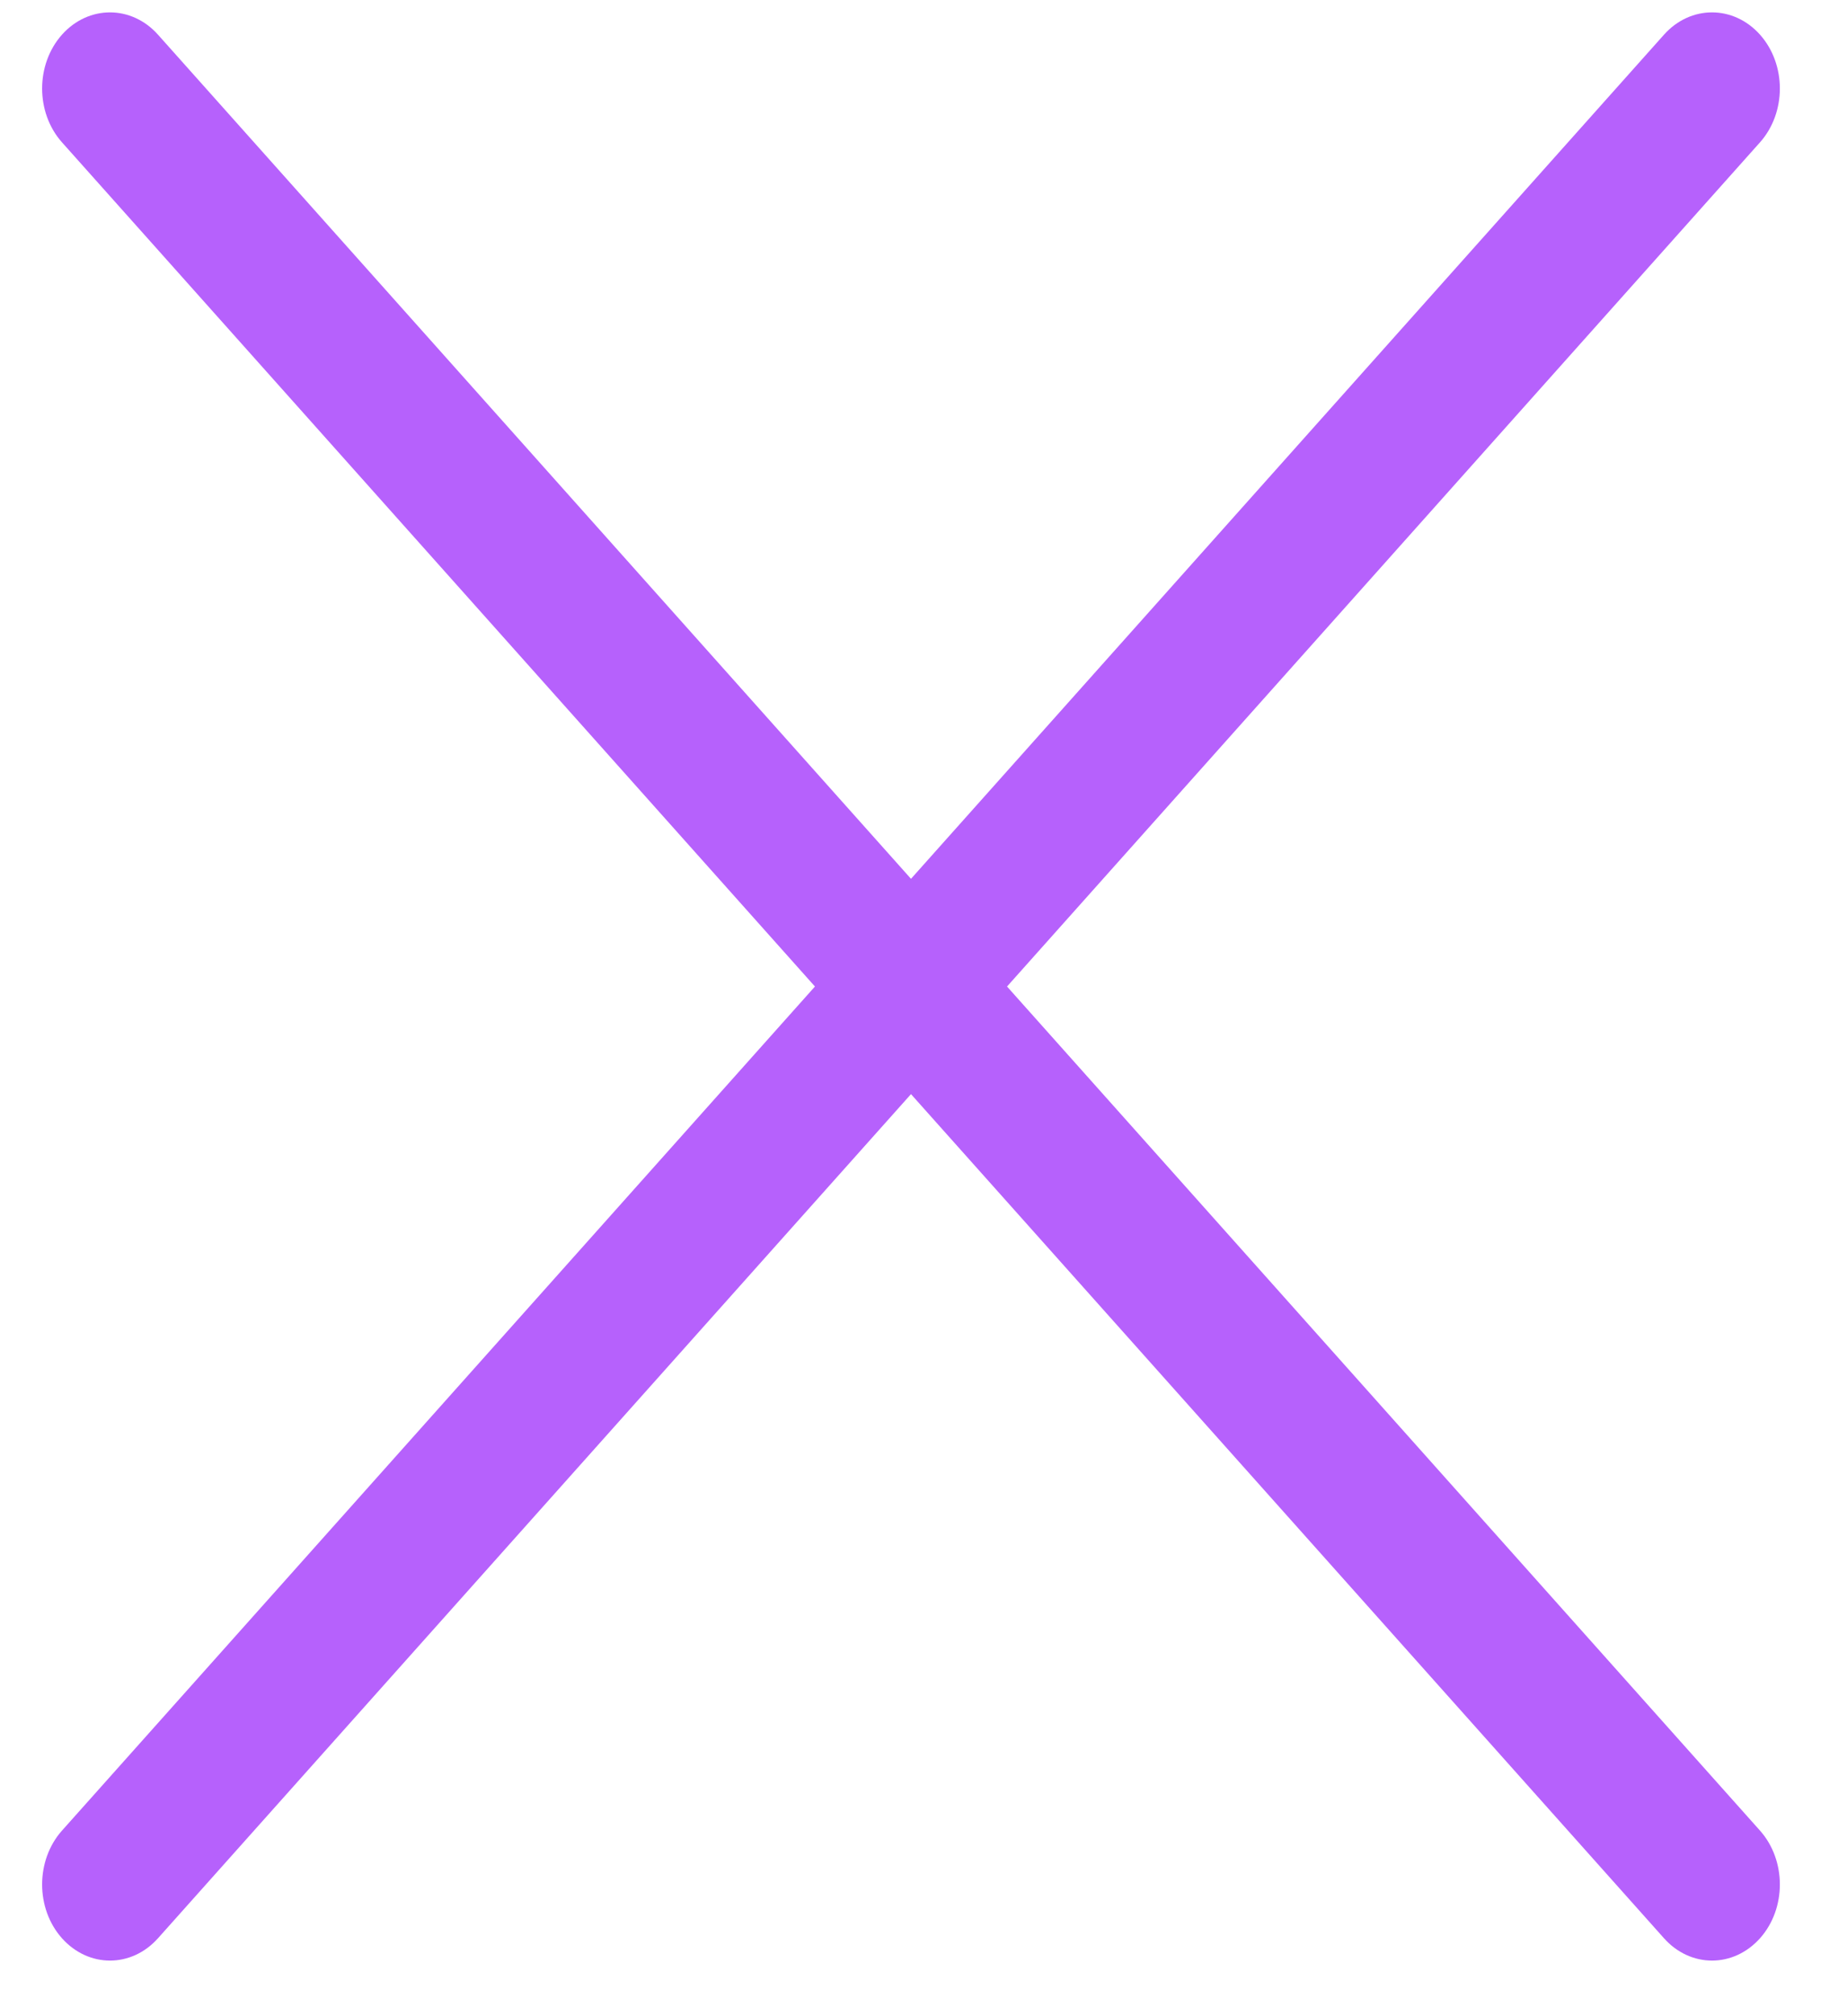 <svg width="22" height="24" viewBox="0 0 22 24" fill="none" xmlns="http://www.w3.org/2000/svg">
<path d="M11.995 11.743L20.964 1.694C21.279 1.34 21.279 0.767 20.964 0.413C20.648 0.059 20.136 0.059 19.82 0.413L10.851 10.461L1.882 0.413C1.566 0.059 1.054 0.059 0.738 0.413C0.423 0.767 0.423 1.34 0.738 1.694L9.707 11.743L0.738 21.791C0.423 22.145 0.423 22.719 0.738 23.072C0.896 23.249 1.103 23.338 1.31 23.338C1.517 23.338 1.724 23.249 1.882 23.072L10.851 13.024L19.82 23.072C19.978 23.249 20.185 23.338 20.392 23.338C20.599 23.338 20.806 23.249 20.964 23.072C21.279 22.719 21.279 22.145 20.964 21.791L11.995 11.743Z" fill="#B661FC"/>
</svg>
